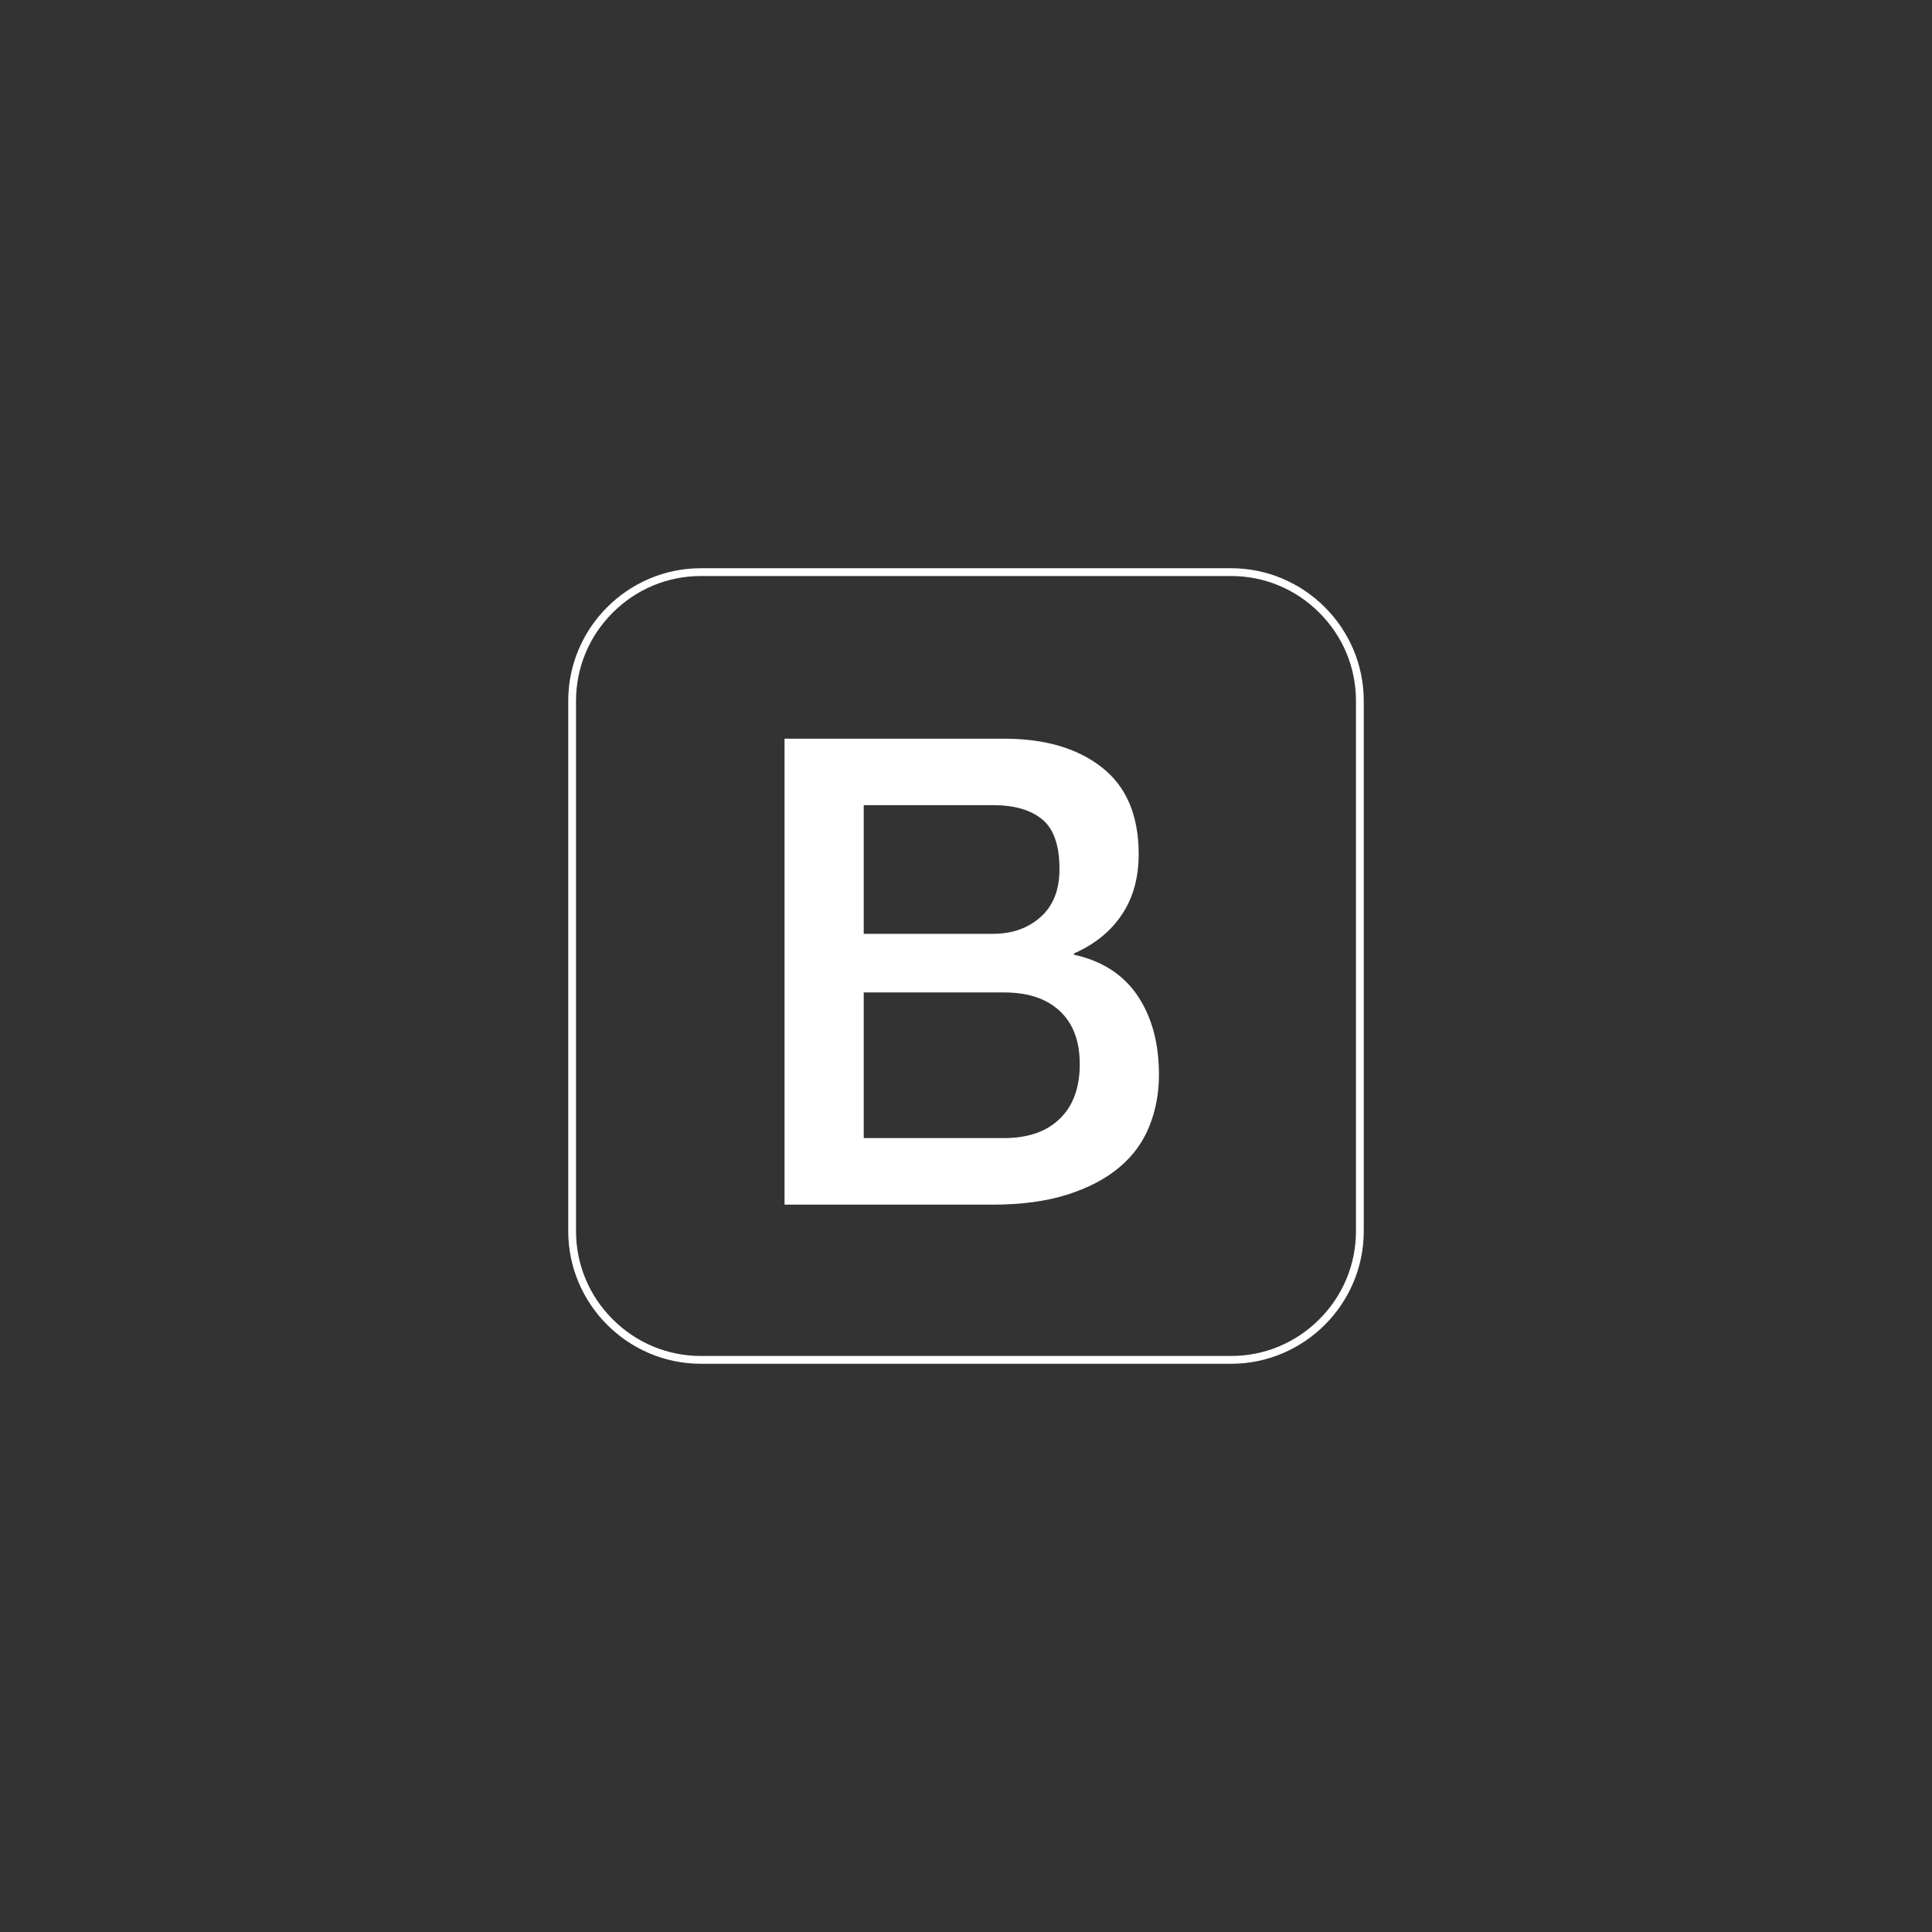 <?xml version="1.0" encoding="UTF-8"?>
<svg width="170px" height="170px" viewBox="0 0 170 170" version="1.1" xmlns="http://www.w3.org/2000/svg" xmlns:xlink="http://www.w3.org/1999/xlink">
    <rect x="0" y="0" width="170" height="170" fill="#333333" stroke="none"/>
    <!-- Generator: Sketch 52.5 (67469) - http://www.bohemiancoding.com/sketch -->
    <title>Artboard Copy 3</title>
    <desc>Created with Sketch.</desc>
    <g id="Artboard-Copy-3" stroke="none" stroke-width="1" fill="none" fill-rule="evenodd">
        <g id="bootstrap-outline" transform="translate(50, 50)" fill="#FFFFFF" fill-rule="nonzero">
            <g id="bg_1_">
                <path d="M58.333,0.686 C61.25,0.686 64.007,1.83 66.088,3.912 C68.17,5.993 69.314,8.75 69.314,11.667 L69.314,58.333 C69.314,61.25 68.17,64.007 66.088,66.088 C64.007,68.17 61.25,69.314 58.333,69.314 L11.667,69.314 C8.75,69.314 5.993,68.17 3.912,66.088 C1.83,64.007 0.686,61.25 0.686,58.333 L0.686,11.667 C0.686,8.75 1.83,5.993 3.912,3.912 C5.993,1.83 8.75,0.686 11.667,0.686 L58.333,0.686 Z M58.333,0 L11.667,0 C5.25,0 0,5.25 0,11.667 L0,58.333 C0,64.75 5.25,70 11.667,70 L58.333,70 C64.75,70 70,64.75 70,58.333 L70,11.667 C70,5.25 64.75,0 58.333,0 Z" id="Shape"></path>
            </g>
            <g id="B_2_" transform="translate(19, 15)">
                <path d="M0.033,0 L19.376,0 C22.944,0 25.809,0.838 27.961,2.527 C30.113,4.215 31.194,6.753 31.194,10.164 C31.194,12.231 30.703,14 29.722,15.47 C28.741,16.94 27.336,18.088 25.508,18.892 L25.508,19.007 C27.961,19.547 29.823,20.741 31.082,22.59 C32.342,24.451 32.978,26.771 32.978,29.573 C32.978,31.181 32.699,32.685 32.142,34.075 C31.584,35.476 30.715,36.682 29.522,37.692 C28.329,38.703 26.812,39.507 24.951,40.104 C23.089,40.701 20.881,41 18.317,41 L0.033,41 L0.033,0 Z M7.001,17.169 L18.373,17.169 C20.045,17.169 21.439,16.687 22.554,15.699 C23.669,14.712 24.226,13.311 24.226,11.473 C24.226,9.406 23.724,7.947 22.721,7.109 C21.718,6.271 20.268,5.846 18.373,5.846 L7.001,5.846 L7.001,17.169 Z M7.001,35.143 L19.321,35.143 C21.439,35.143 23.089,34.58 24.248,33.443 C25.419,32.318 26.01,30.71 26.01,28.643 C26.01,26.61 25.43,25.059 24.248,23.957 C23.067,22.854 21.439,22.326 19.321,22.326 L7.001,22.326 L7.001,35.143 Z" id="Shape"></path>
            </g>
        </g>
    </g>
</svg>